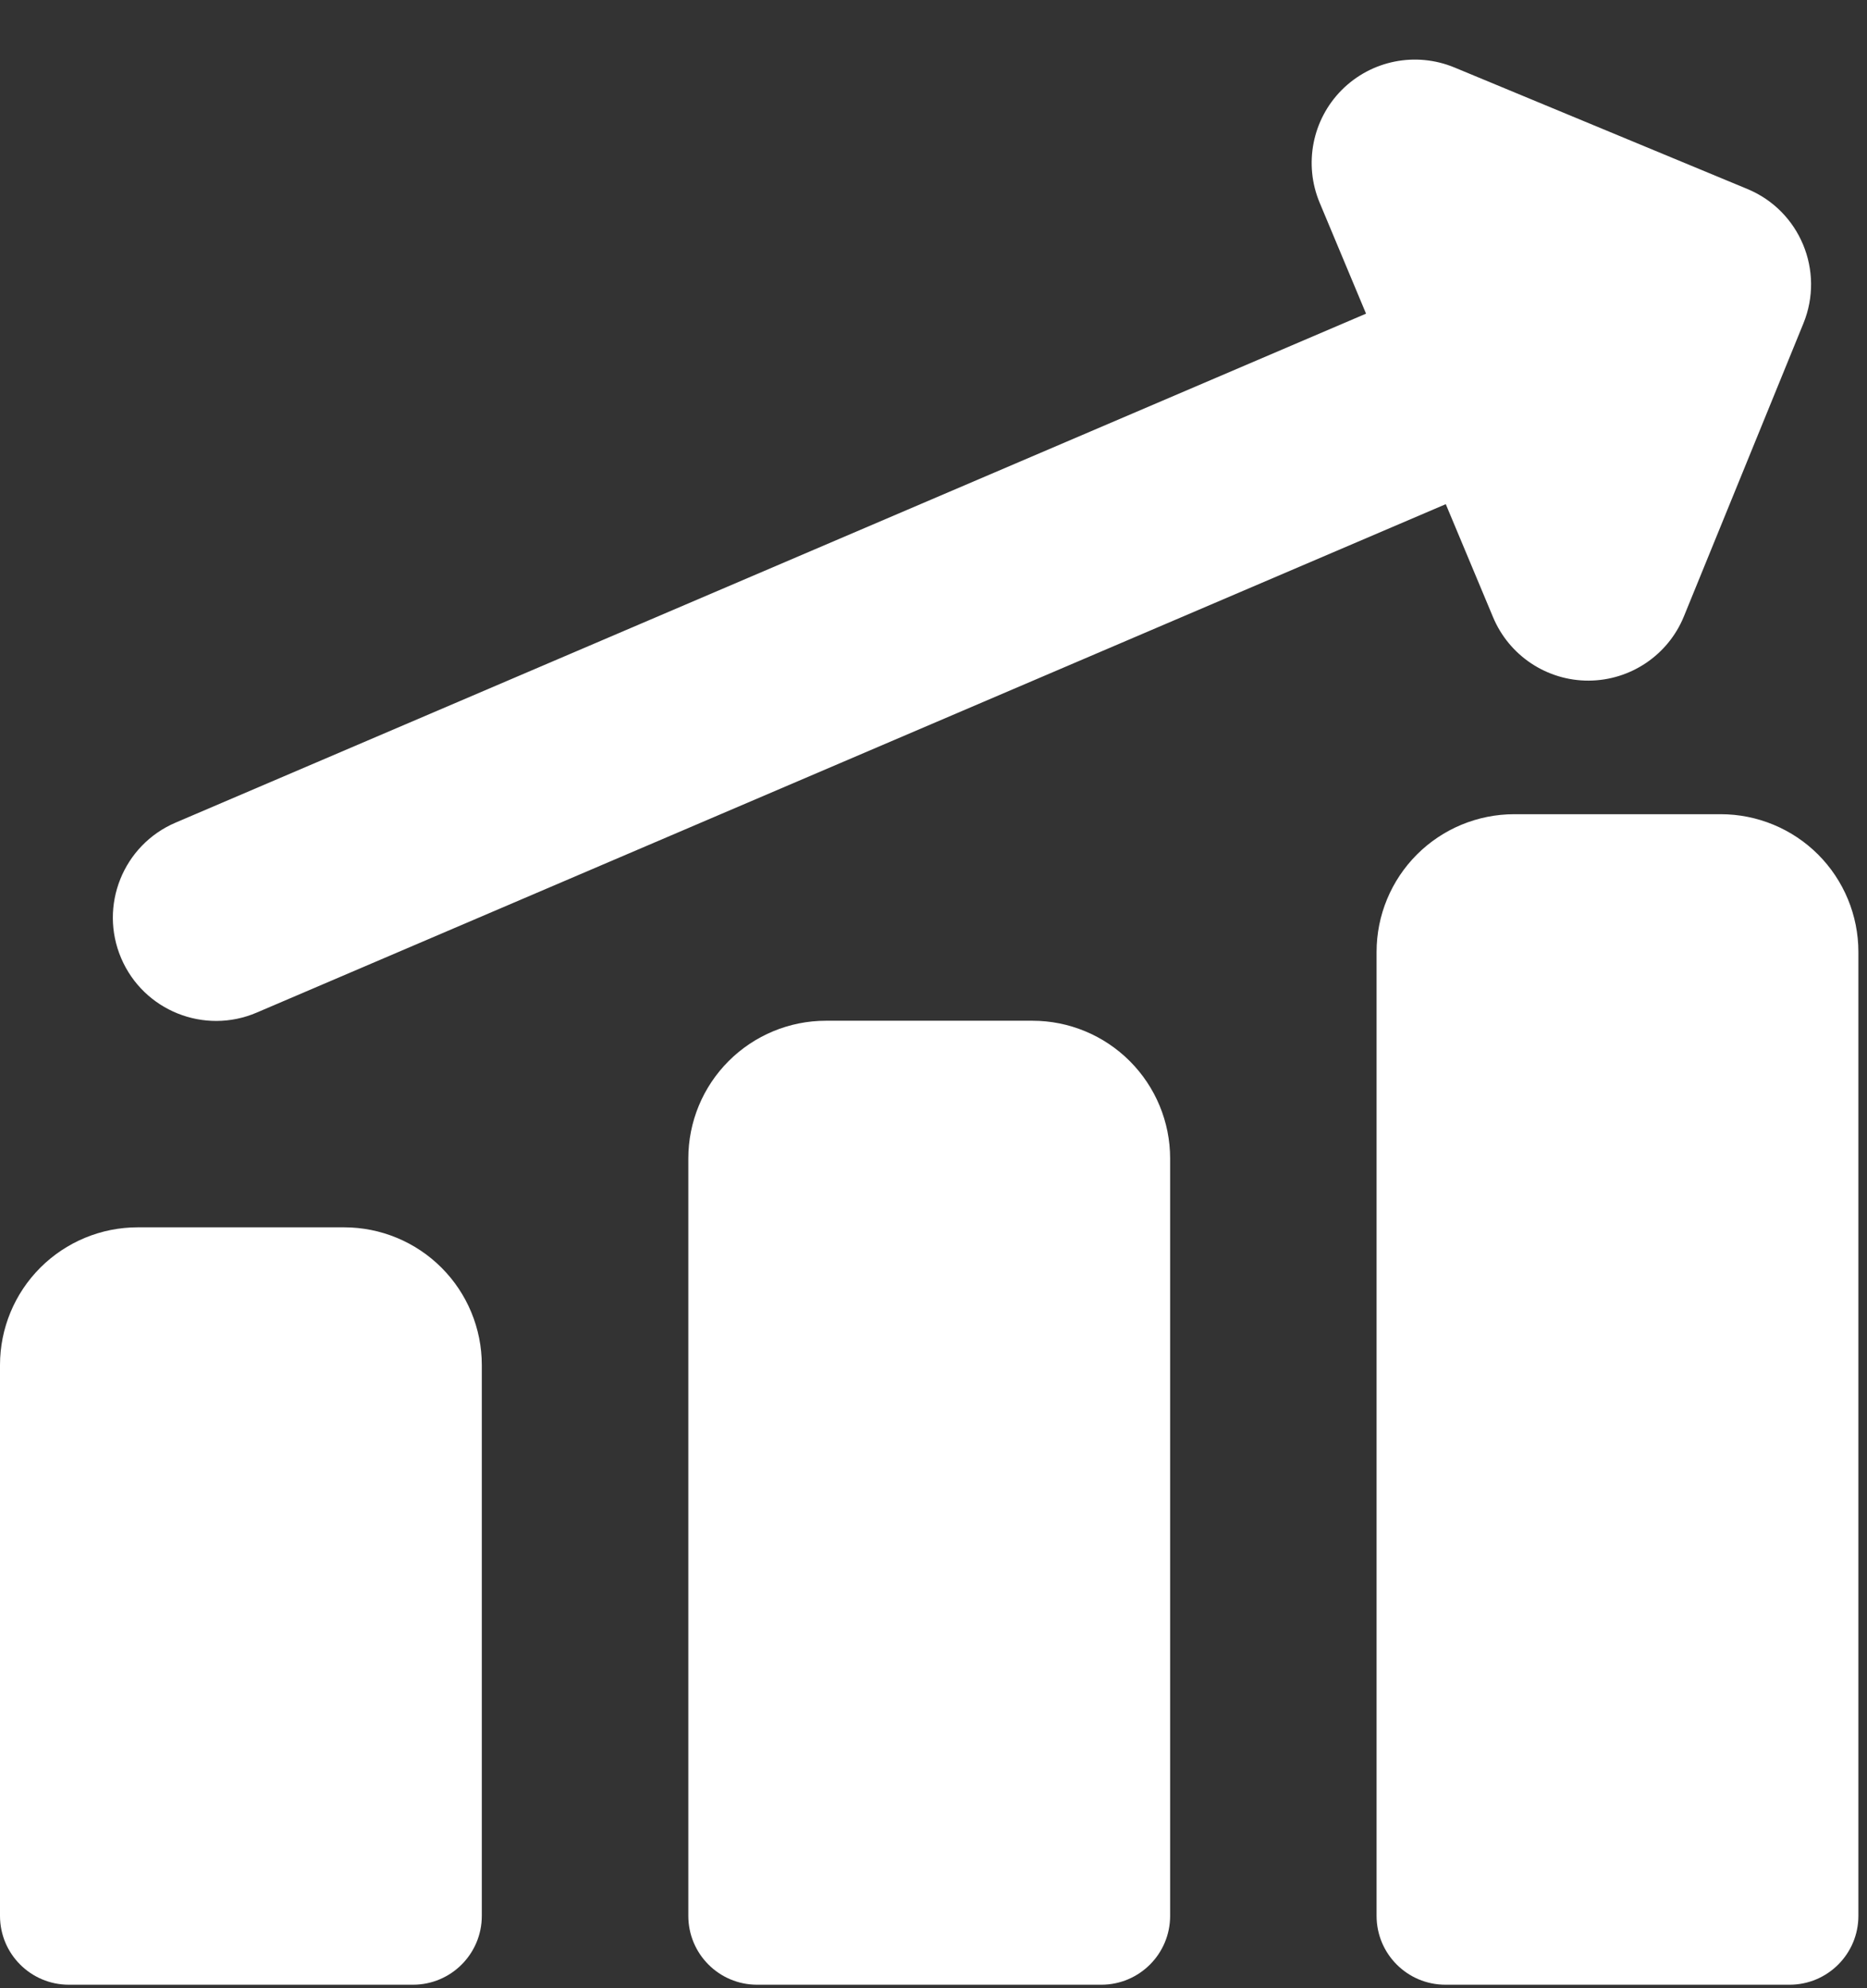 <svg width="31" height="33" viewBox="0 0 31 33" fill="none" xmlns="http://www.w3.org/2000/svg">
<rect x="0" y="0" width="31" height="33" fill="#333333" stroke="none"/>
<path id="Union" fill-rule="evenodd" clip-rule="evenodd" d="M22.279 1.493C22.77 1.001 23.508 0.854 24.15 1.12L29.014 3.137C29.885 3.498 30.3 4.495 29.944 5.368L27.96 10.23C27.698 10.873 27.074 11.293 26.38 11.297C25.686 11.3 25.059 10.884 24.791 10.244L24.006 8.368L4.262 16.807C3.392 17.179 2.384 16.775 2.012 15.904C1.64 15.034 2.044 14.026 2.915 13.654L22.682 5.206L21.912 3.365C21.644 2.725 21.789 1.985 22.279 1.493ZM28.571 13.514C29.178 13.514 29.759 13.755 30.188 14.183C30.616 14.612 30.857 15.193 30.857 15.8V31.799C30.857 32.431 30.345 32.942 29.714 32.942H24C23.369 32.942 22.857 32.431 22.857 31.799V15.8C22.857 15.193 23.098 14.612 23.527 14.183C23.955 13.755 24.537 13.514 25.143 13.514H28.571ZM18.759 17.612C18.33 17.183 17.749 16.942 17.143 16.942H13.714C13.108 16.942 12.527 17.183 12.098 17.612C11.669 18.041 11.429 18.622 11.429 19.228V31.799C11.429 32.431 11.94 32.942 12.571 32.942H18.286C18.917 32.942 19.429 32.431 19.429 31.799V19.228C19.429 18.622 19.188 18.041 18.759 17.612ZM5.714 20.371C6.321 20.371 6.902 20.612 7.331 21.041C7.759 21.469 8 22.05 8 22.657V31.799C8 32.431 7.488 32.942 6.857 32.942H1.143C0.512 32.942 0 32.431 0 31.799V22.657C0 22.05 0.241 21.469 0.669 21.041C1.098 20.612 1.68 20.371 2.286 20.371H5.714Z" fill="white"/>
</svg>
